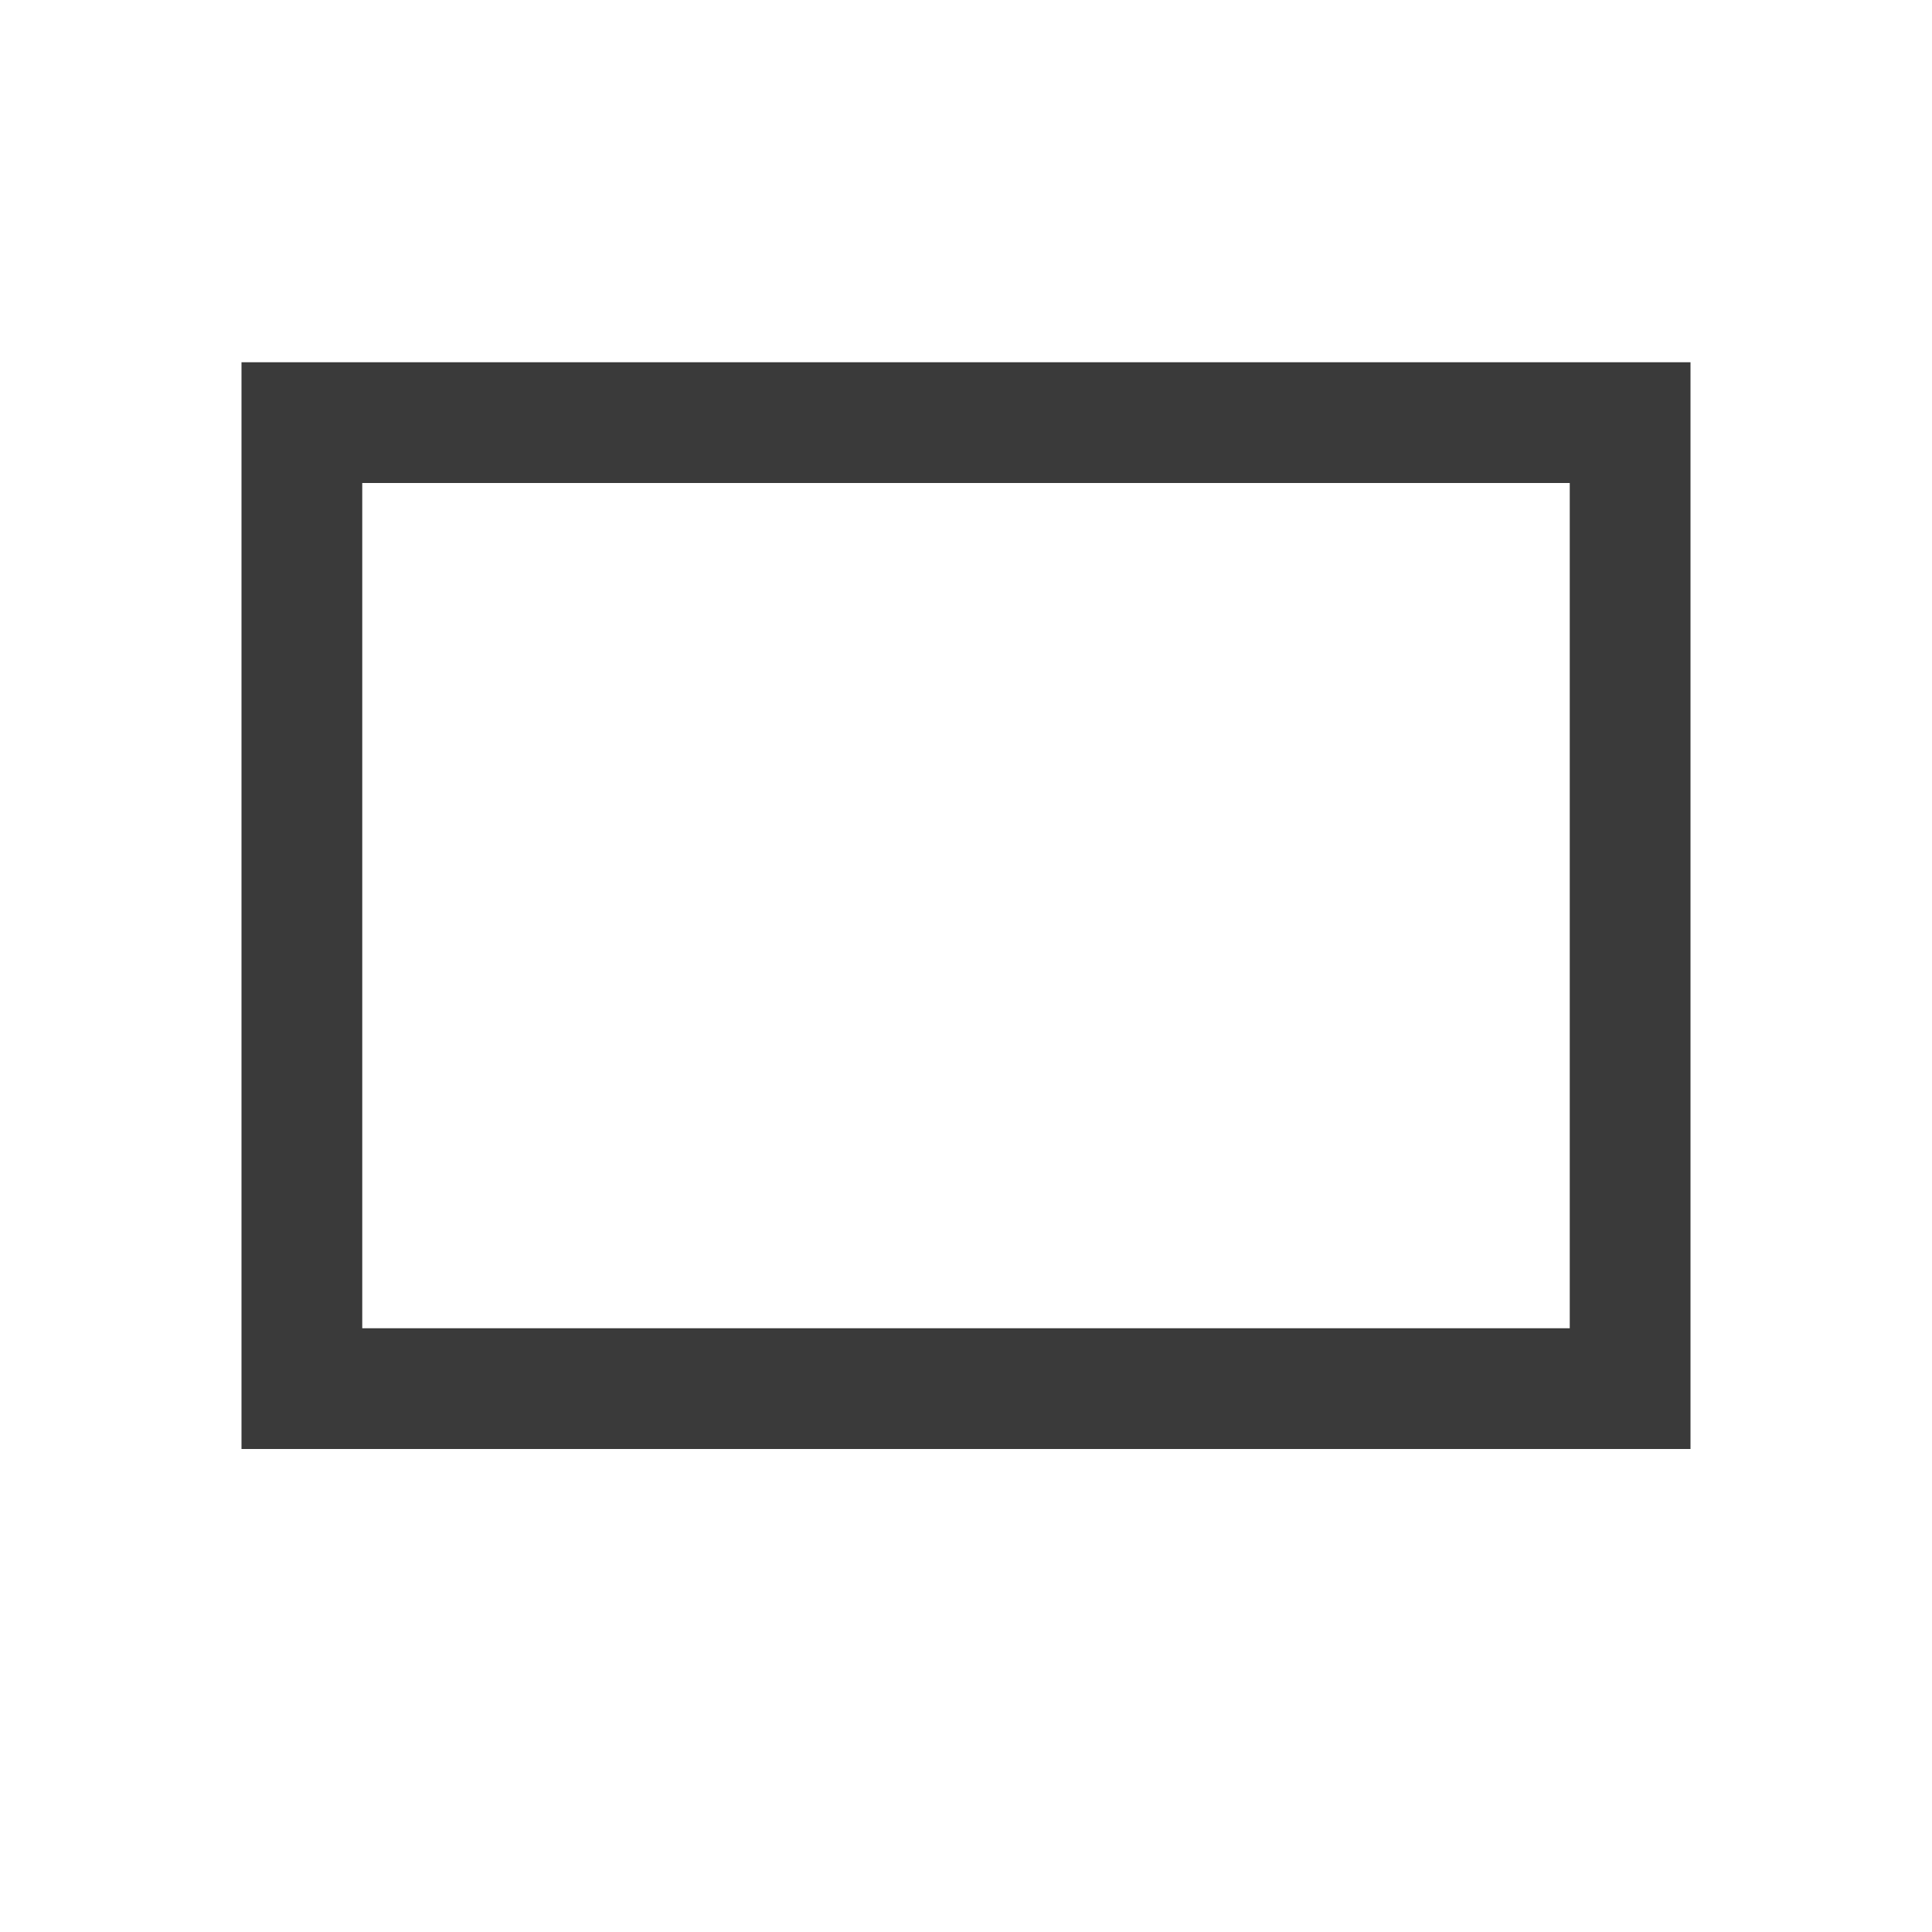 <svg width="16" height="16" viewBox="0 0 16 16" fill="none" xmlns="http://www.w3.org/2000/svg">
<path fill-rule="evenodd" clip-rule="evenodd" d="M14 3H2V12H14V3ZM13 4H3V11H13V4Z" fill="#3A3A3A"/>
</svg>
